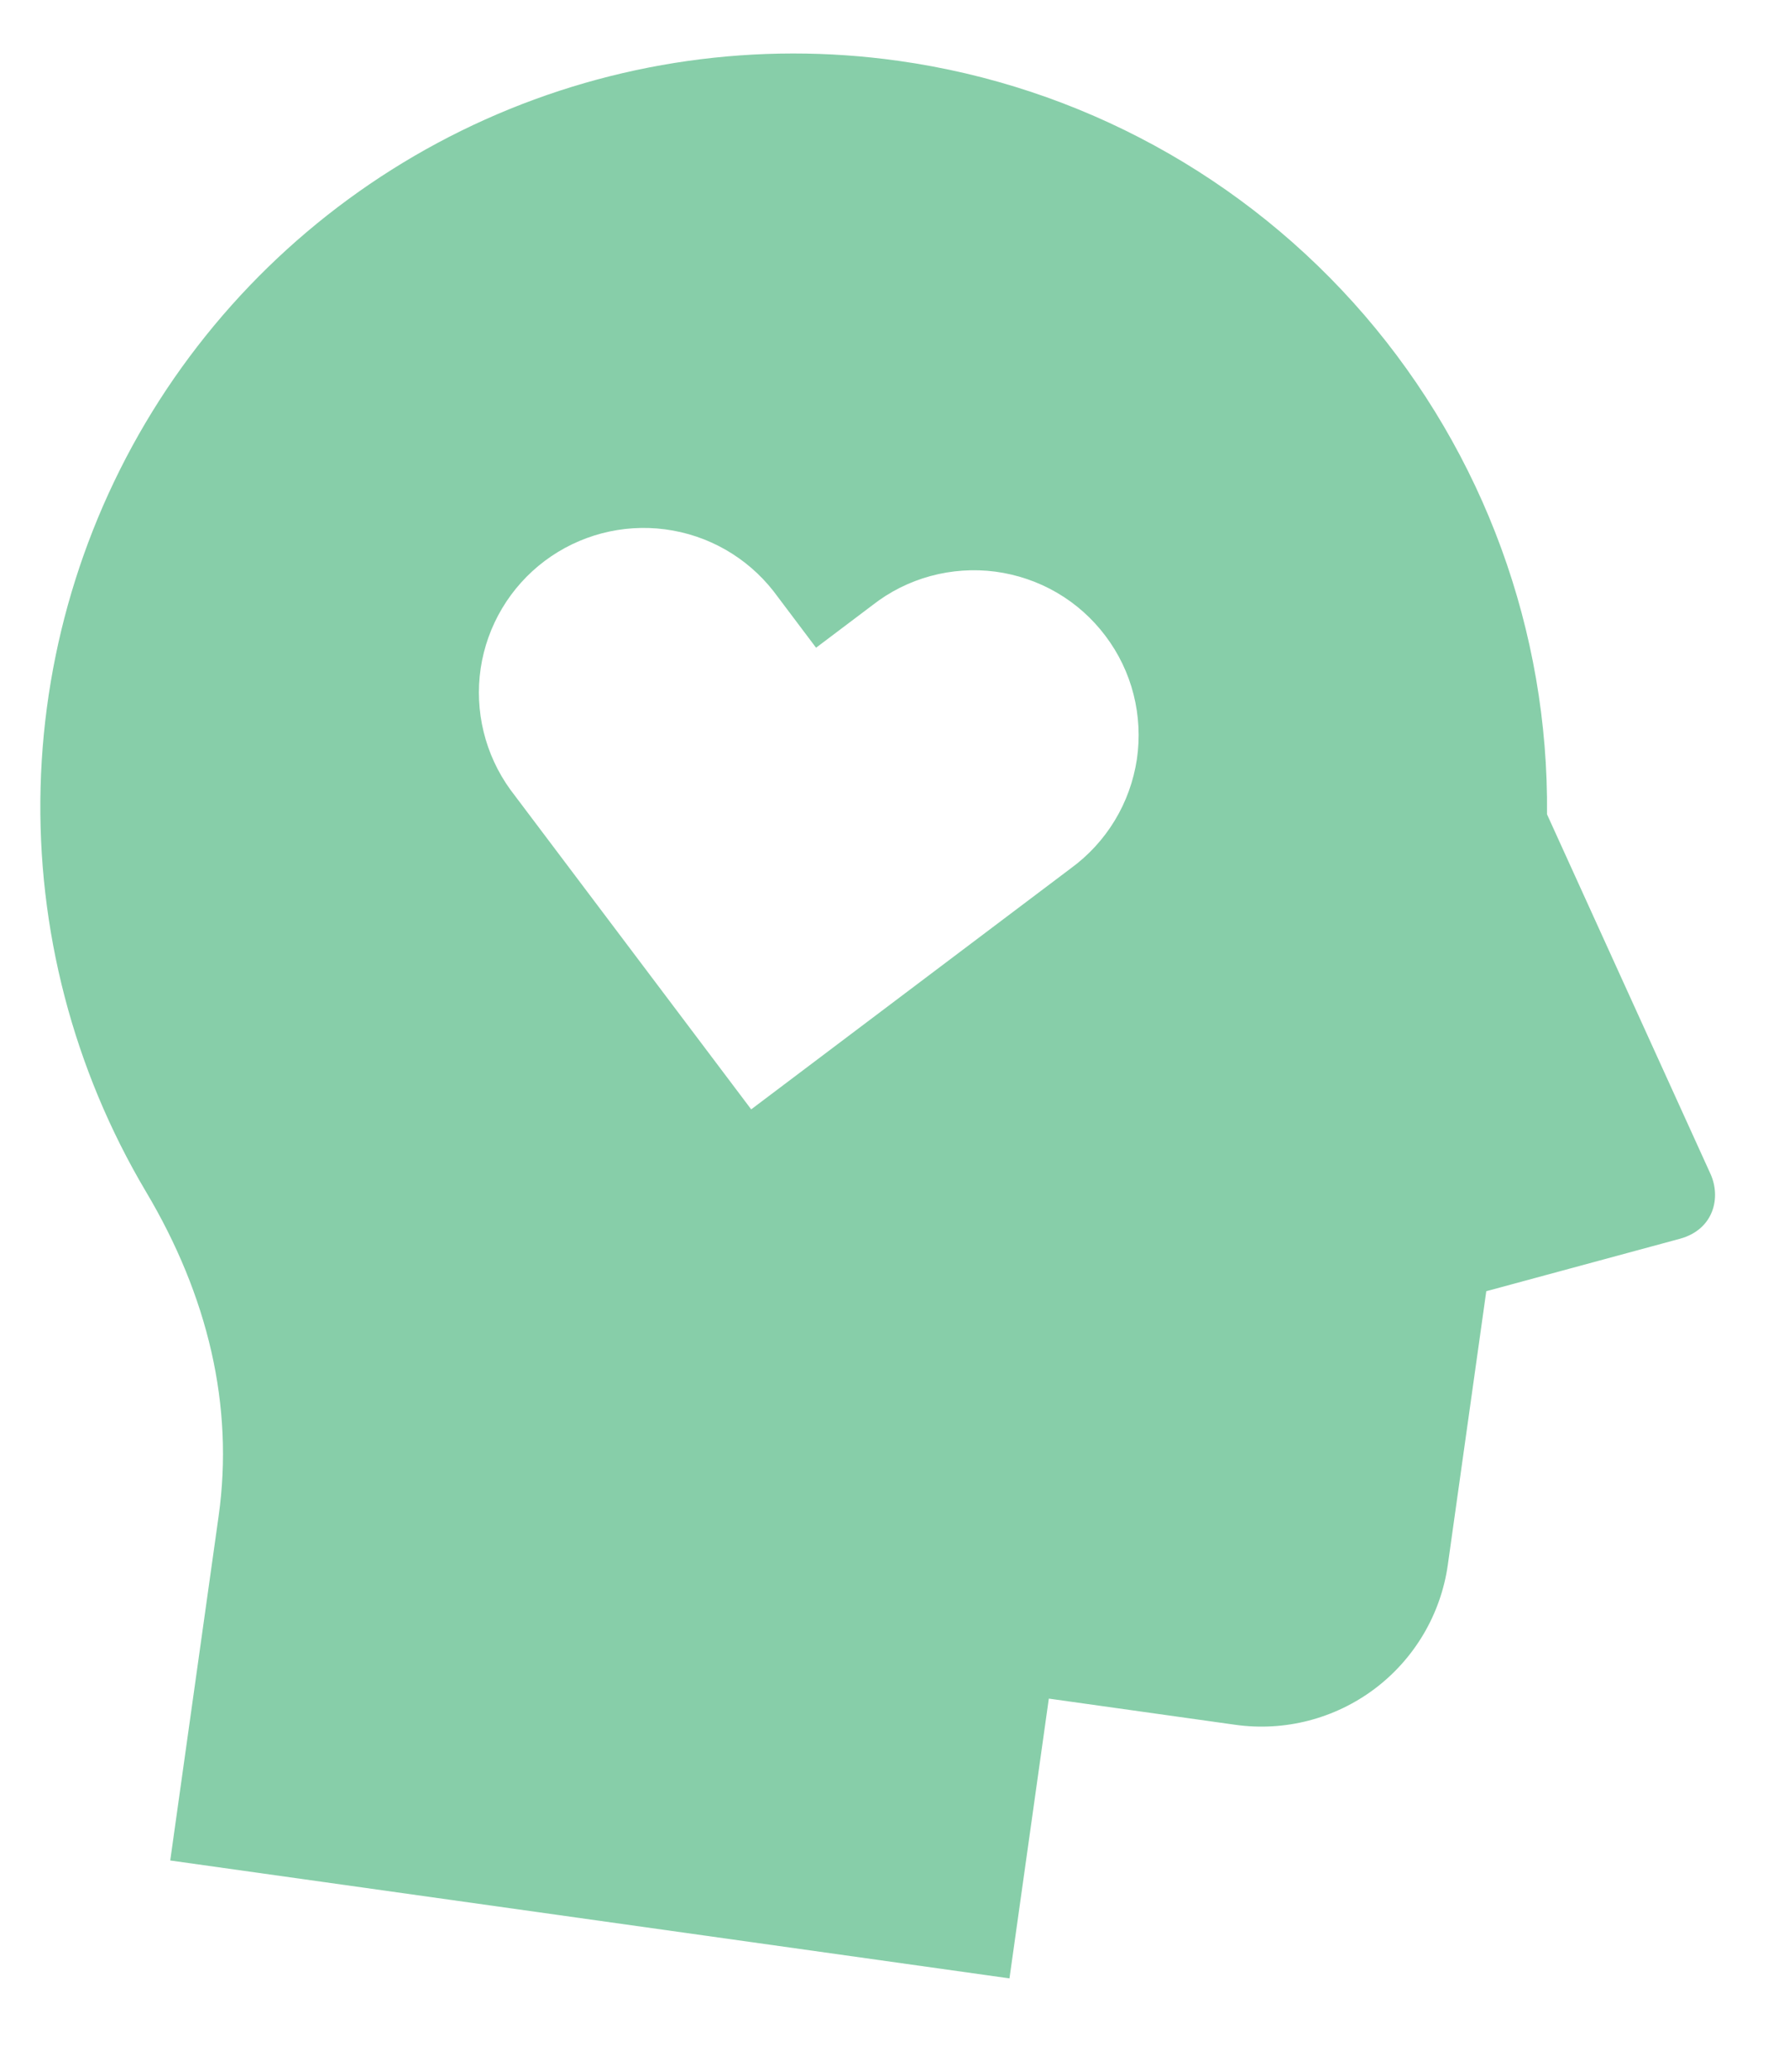 <svg width="19" height="22" viewBox="0 0 19 22" fill="none" xmlns="http://www.w3.org/2000/svg">
<path d="M9.542 0.646C11.466 0.916 13.225 1.877 14.493 3.349C15.76 4.822 16.449 6.704 16.43 8.647L18.166 12.465C18.28 12.716 18.202 13.055 17.842 13.154L15.785 13.711L15.377 16.613C15.304 17.138 15.024 17.613 14.601 17.932C14.177 18.251 13.644 18.389 13.119 18.315L11.139 18.037L10.721 21.008L1.808 19.756L2.322 16.098C2.486 14.929 2.21 13.762 1.549 12.652C0.78 11.355 0.392 9.868 0.431 8.361C0.47 6.854 0.934 5.389 1.769 4.134C2.605 2.88 3.777 1.887 5.153 1.269C6.528 0.652 8.049 0.436 9.542 0.646ZM8.216 6.279C7.933 5.917 7.52 5.681 7.065 5.621C6.61 5.561 6.15 5.682 5.783 5.958C5.417 6.234 5.173 6.643 5.105 7.097C5.038 7.551 5.151 8.013 5.42 8.385L7.978 11.78L11.372 9.221C11.56 9.084 11.719 8.911 11.839 8.713C11.96 8.514 12.039 8.293 12.074 8.064C12.108 7.834 12.096 7.599 12.039 7.374C11.982 7.149 11.88 6.937 11.74 6.752C11.6 6.566 11.425 6.41 11.224 6.293C11.023 6.176 10.801 6.101 10.571 6.07C10.341 6.04 10.106 6.056 9.882 6.117C9.658 6.178 9.448 6.283 9.265 6.427L8.667 6.878L8.216 6.279Z" fill="#87CEA9"/>
</svg>
